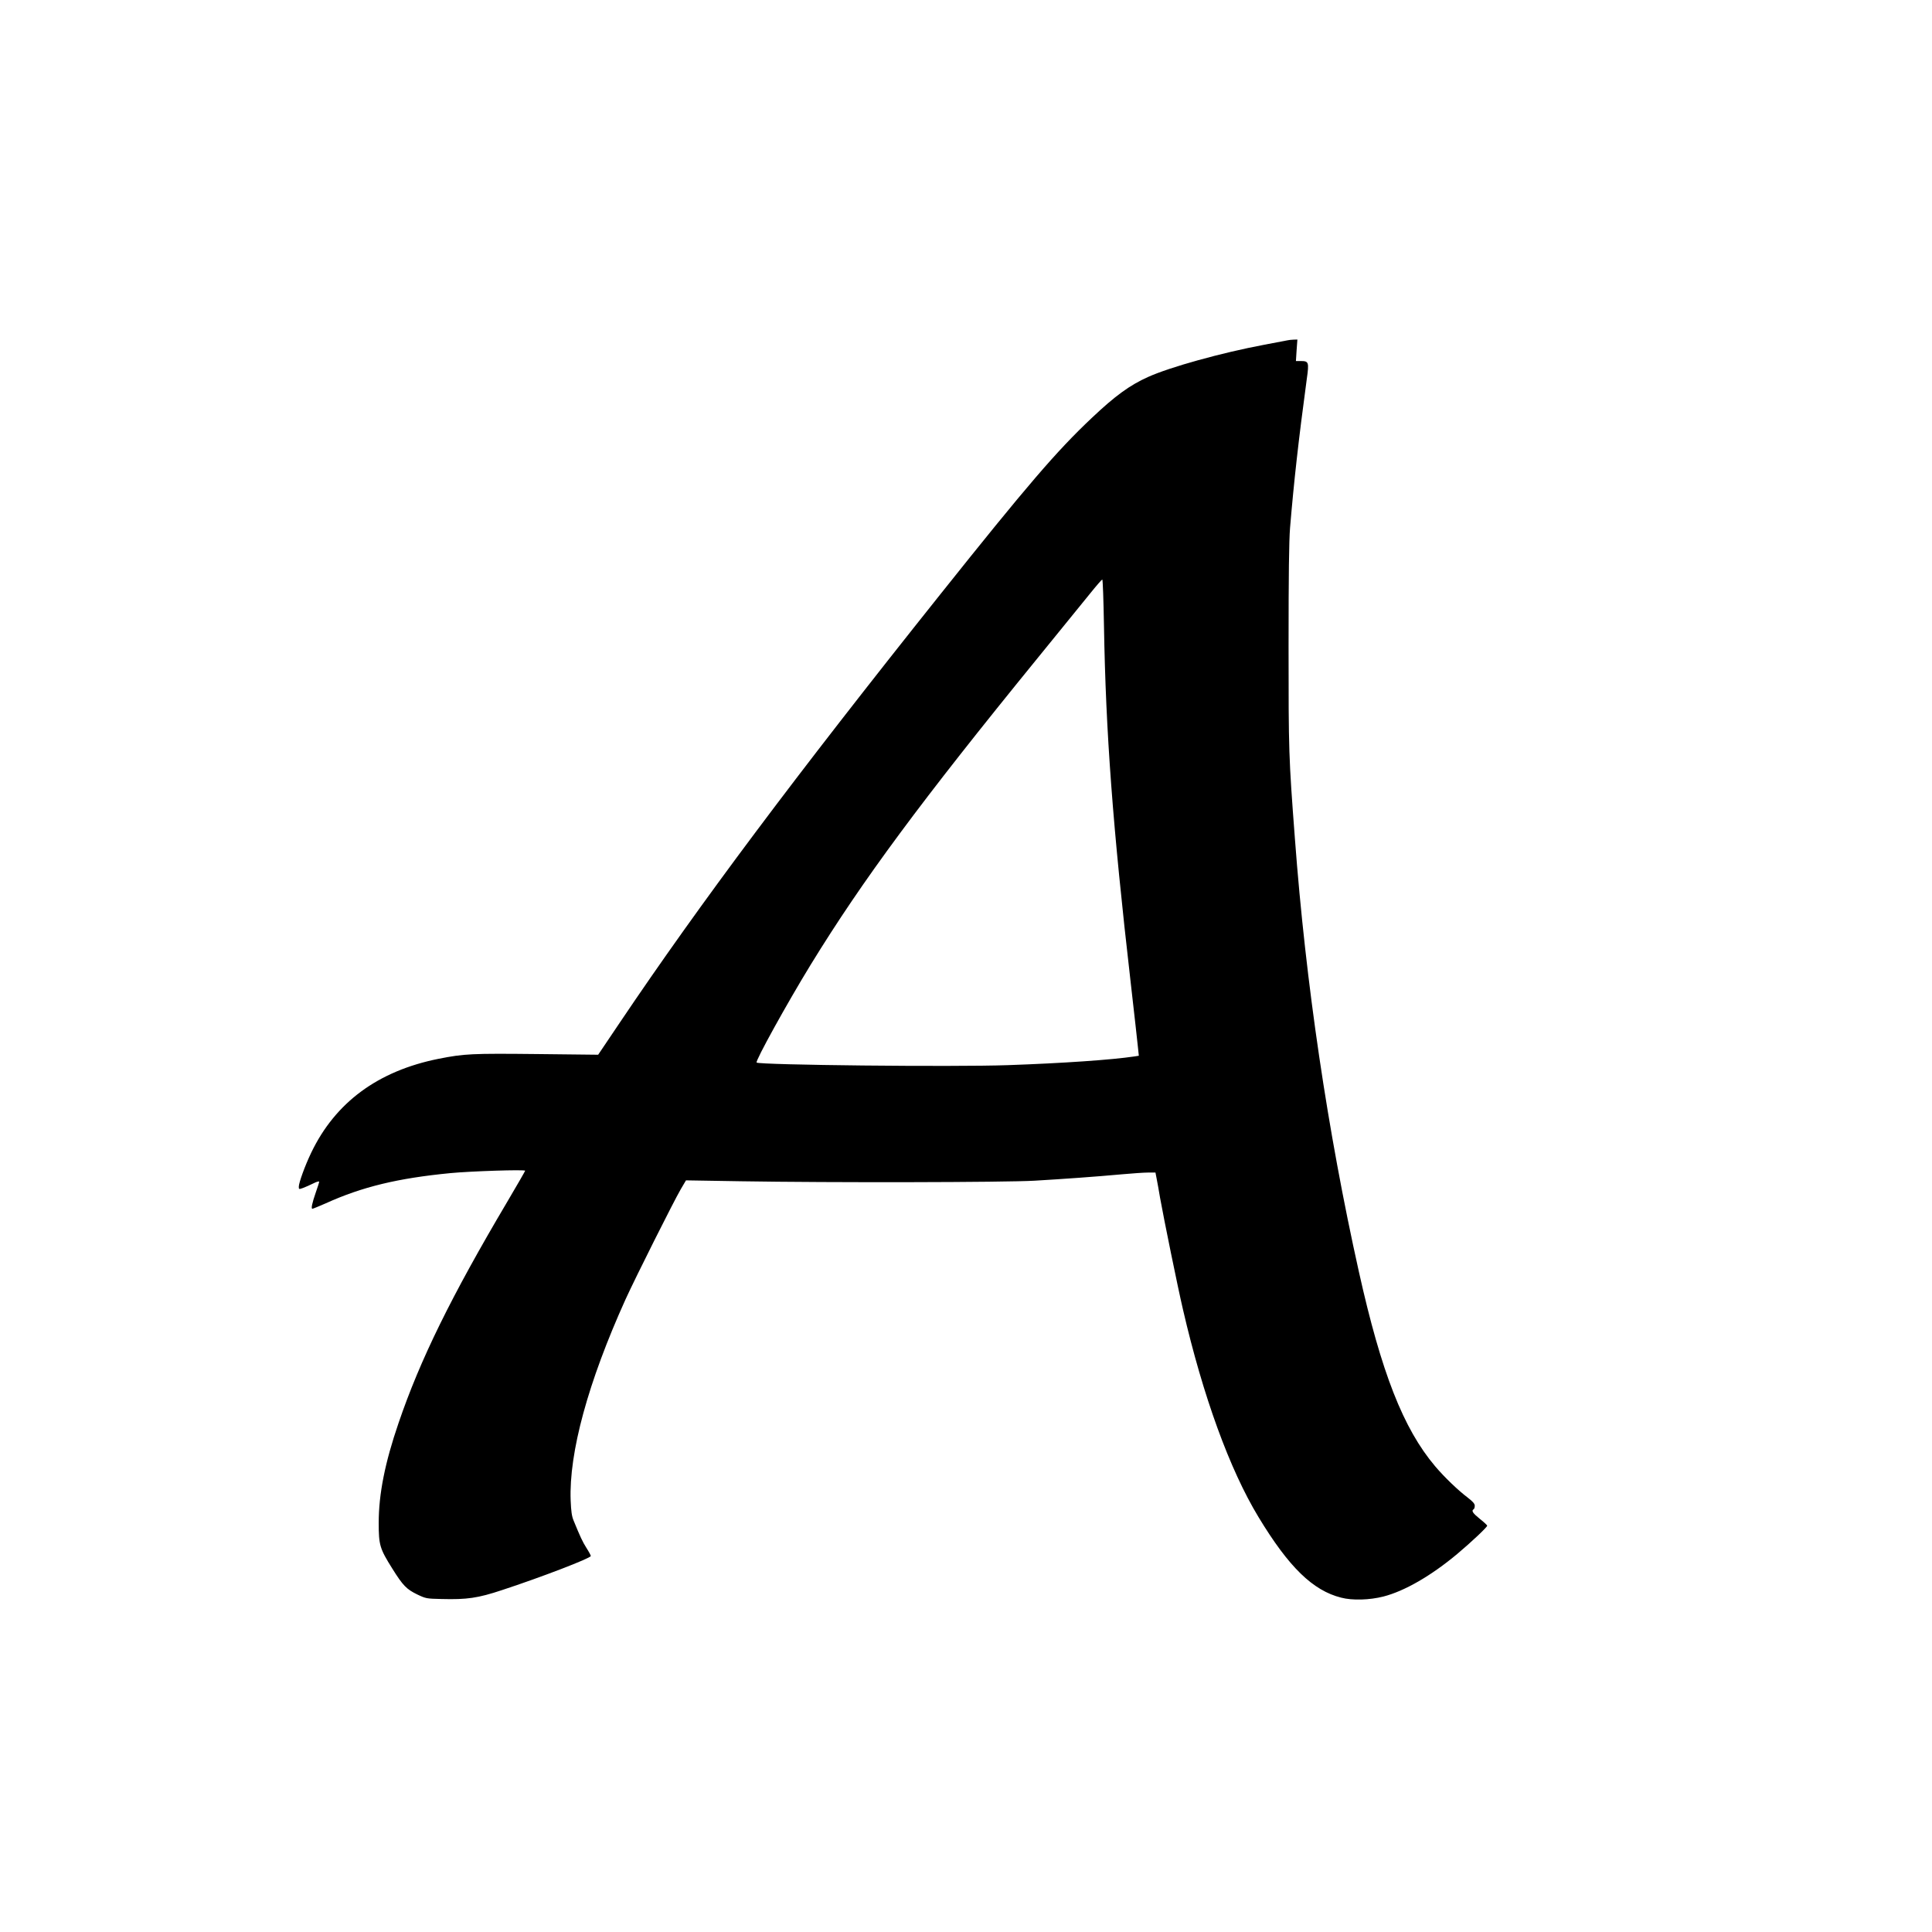 <?xml version="1.0" standalone="no"?>
<!DOCTYPE svg PUBLIC "-//W3C//DTD SVG 20010904//EN"
 "http://www.w3.org/TR/2001/REC-SVG-20010904/DTD/svg10.dtd">
<svg version="1.0" xmlns="http://www.w3.org/2000/svg"
 width="1707pt" height="1707pt" viewBox="0 0 1707 1707"
 preserveAspectRatio="xMidYMid meet">
<g transform="translate(0,1707) scale(0.1,-0.1)"
fill="#000000" stroke="none">
<path d="M11375 14063 c-11 -2 -103 -20 -205 -39 -378 -71 -832 -197 -1027
-285 -160 -72 -289 -165 -496 -361 -311 -293 -571 -596 -1342 -1563 -1280
-1605 -2118 -2724 -2830 -3782 l-190 -282 -540 6 c-578 6 -643 3 -870 -42
-535 -107 -912 -385 -1125 -829 -55 -114 -110 -266 -110 -301 0 -24 1 -24 38
-11 21 8 62 26 90 40 29 15 52 21 52 15 0 -6 -13 -47 -29 -92 -34 -98 -44
-147 -31 -147 6 0 58 22 118 48 322 146 637 222 1102 267 176 17 660 33 660
21 0 -3 -71 -127 -158 -274 -495 -836 -770 -1395 -961 -1956 -120 -350 -175
-627 -175 -881 0 -196 9 -227 120 -404 95 -152 126 -183 223 -230 74 -35 80
-36 212 -39 224 -6 322 8 535 79 345 113 784 282 784 301 0 6 -17 38 -39 72
-35 56 -54 97 -113 241 -16 38 -22 81 -26 177 -16 422 153 1044 485 1778 89
195 423 861 488 973 l46 78 487 -8 c792 -13 2333 -10 2592 5 254 15 538 35
778 57 89 8 191 15 226 15 l65 0 10 -52 c6 -29 20 -107 31 -173 33 -184 156
-789 202 -985 177 -766 413 -1415 668 -1835 267 -441 479 -648 730 -711 99
-26 252 -21 373 10 187 48 421 183 652 376 123 103 265 237 265 250 0 4 -29
32 -65 60 -62 50 -77 72 -55 85 6 3 10 17 10 31 0 18 -16 36 -62 72 -85 64
-206 180 -288 277 -281 332 -475 826 -674 1720 -276 1239 -470 2553 -565 3825
-55 726 -56 767 -56 1700 0 643 4 929 13 1045 34 407 74 769 148 1317 21 148
17 158 -52 158 l-44 0 6 95 7 95 -34 -1 c-19 -1 -43 -3 -54 -6z m-1621 -2520
c16 -947 77 -1770 236 -3153 32 -283 62 -545 65 -581 l7 -67 -38 -6 c-200 -30
-631 -60 -1119 -77 -475 -17 -2198 1 -2220 23 -13 13 267 520 477 863 461 751
974 1444 2011 2717 194 238 399 490 456 561 56 70 106 127 110 127 5 0 11
-183 15 -407z"/>
</g>
</svg>
